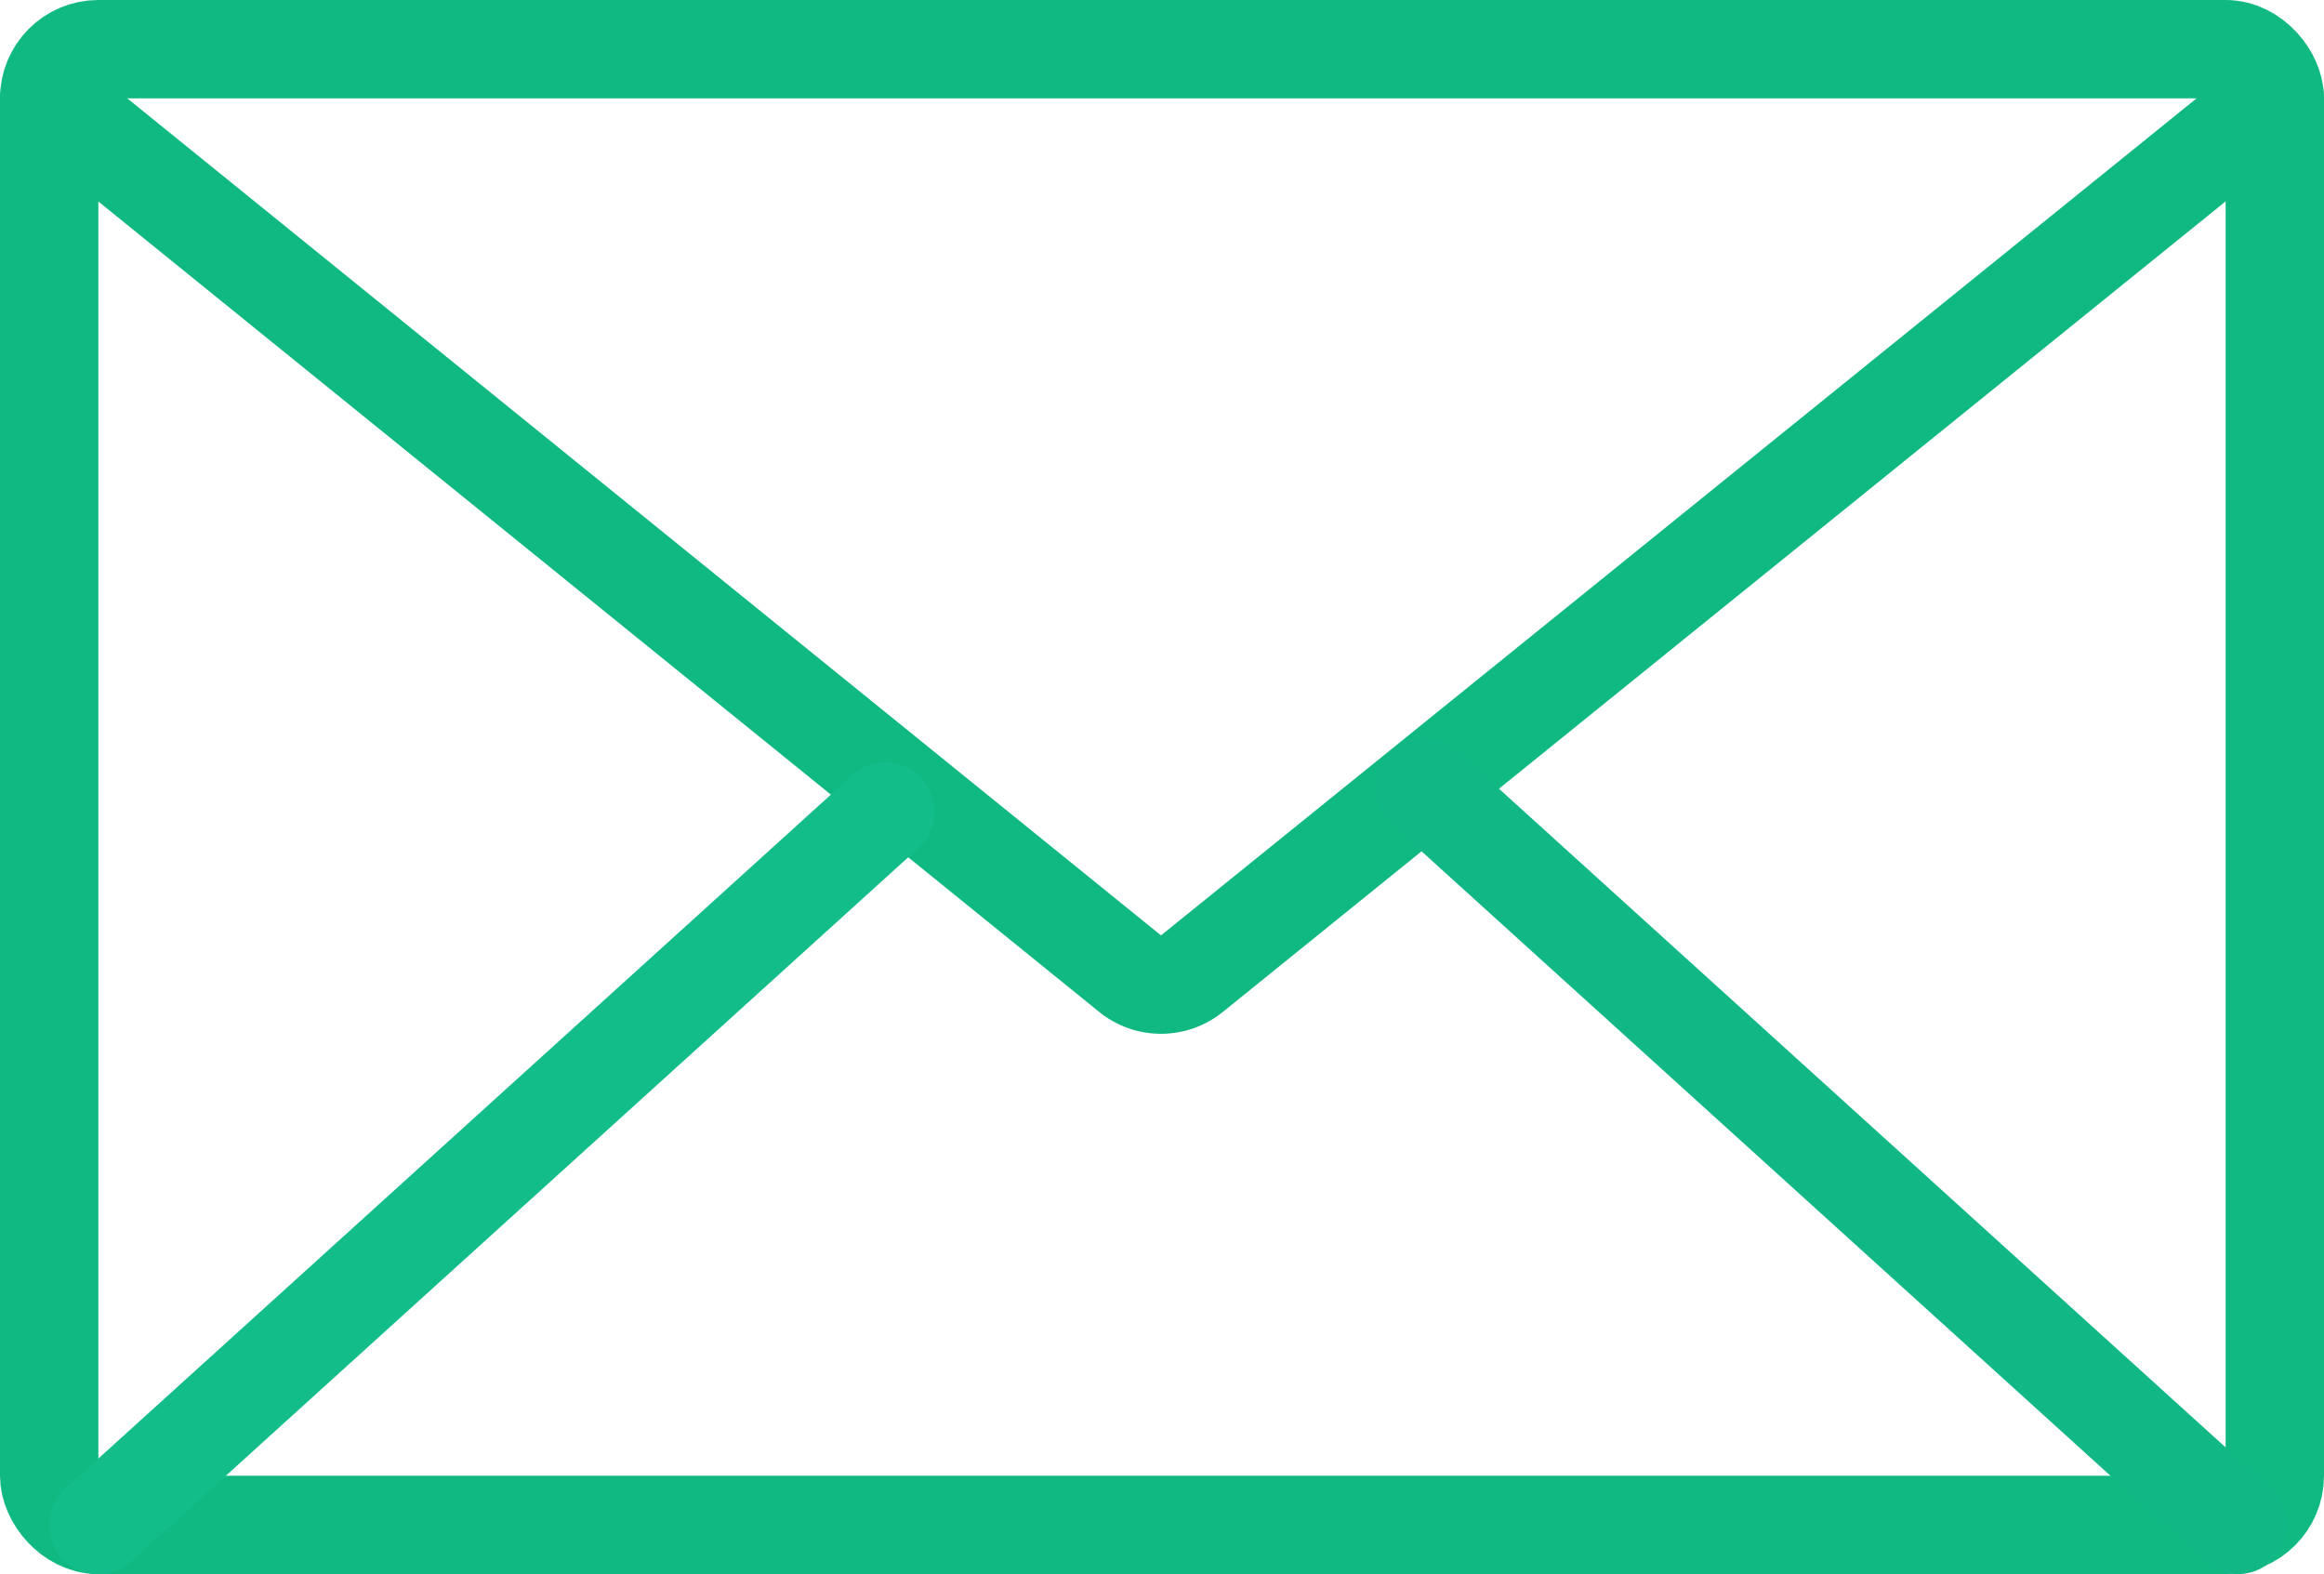 <svg xmlns="http://www.w3.org/2000/svg" viewBox="0 0 47.25 32"><defs><style>.cls-1{fill:none;stroke:#000;stroke-linecap:round;stroke-linejoin:round;stroke-width:2px;}</style></defs><title>Asset 16</title><g id="Layer_2" data-name="Layer 2"><g id="Layer_2-2" data-name="Layer 2"><rect class="cls-1" x="1" y="1" width="45.25" height="30" rx="1" id="id_101" style="stroke: rgb(16, 185, 129);"></rect><path class="cls-1" d="M46.25,2l-22,17.78a1,1,0,0,1-1.29,0L1,2" id="id_102" style="stroke: rgb(16, 185, 129);"></path><line class="cls-1" x1="45.5" y1="31" x2="28.95" y2="16" id="id_103" style="stroke: rgb(17, 184, 134);"></line><line class="cls-1" x1="2" y1="31" x2="18" y2="16.5" id="id_104" style="stroke: rgb(19, 189, 138);"></line></g></g></svg>